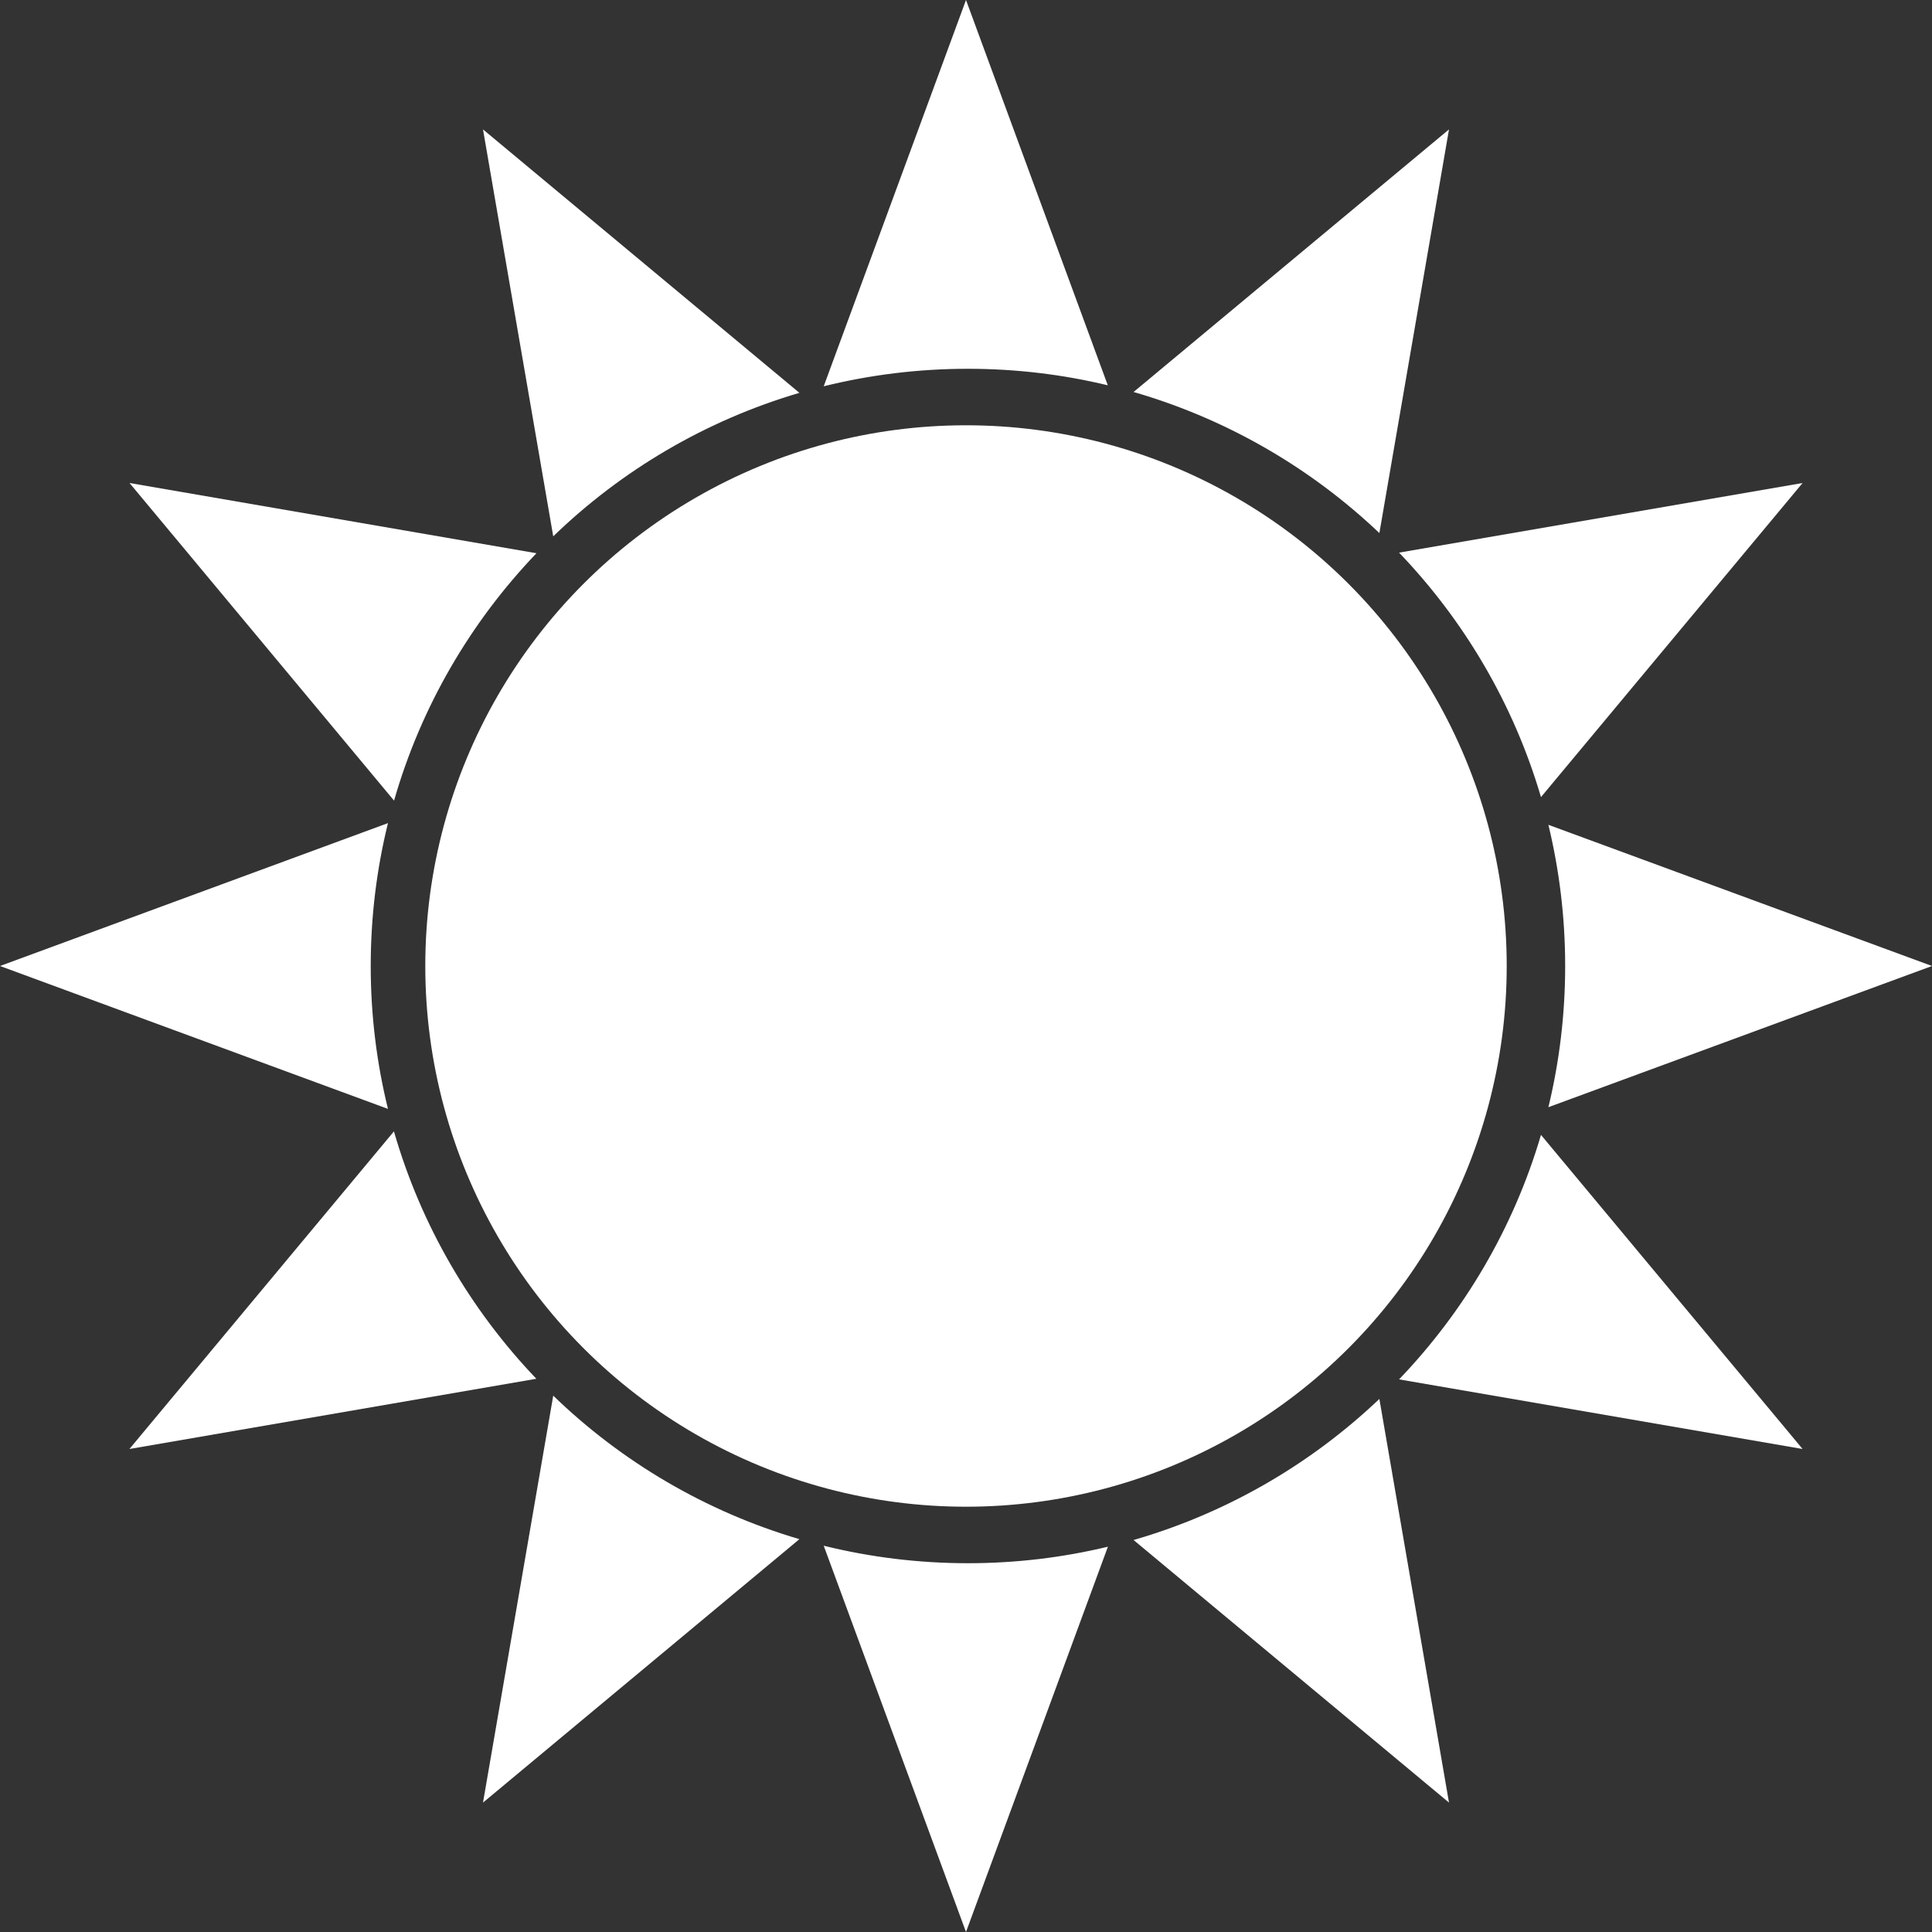 <?xml version="1.0" encoding="utf-8"?>
<!-- Generator: Adobe Illustrator 21.1.0, SVG Export Plug-In . SVG Version: 6.00 Build 0)  -->
<svg version="1.1" id="Layer_1" xmlns="http://www.w3.org/2000/svg" xmlns:xlink="http://www.w3.org/1999/xlink" x="0px" y="0px"
	 viewBox="0 0 1590 1590" style="enable-background:new 0 0 1590 1590;" xml:space="preserve">
<rect x="0" y="0" width="1590" height="1590" fill="#333333" stroke="none"/>
<style type="text/css">
	.st0{fill:#FFFFFF;}
</style>
<g>
	<circle class="st0" cx="795" cy="795" r="445"/>
	<g>
		<path class="st0" d="M657.9,323.3L397.5,106.5l57.8,334.9C511.5,387,580.8,346,657.9,323.3z"/>
		<path class="st0" d="M1135.2,438.7l57.3-332.2L932.9,322.6C1009.7,344.8,1078.8,385.1,1135.2,438.7z"/>
		<path class="st0" d="M796.6,303.5c39.6,0,78.2,4.7,115.1,13.6L795,0L677.9,317.9C715.9,308.5,755.7,303.5,796.6,303.5z"/>
		<path class="st0" d="M1590,795l-315.7-116.2c9,37.3,13.8,76.2,13.8,116.2s-4.8,79-13.8,116.2L1590,795z"/>
		<path class="st0" d="M1268.2,656l215.3-258.5l-332.1,57.3C1205.1,510.8,1245.7,579.5,1268.2,656z"/>
		<path class="st0" d="M441.5,455.3l-334.9-57.8l217.7,261.4C346.5,581.5,387.3,511.9,441.5,455.3z"/>
		<path class="st0" d="M796.6,1286.5c-40.9,0-80.7-5-118.7-14.4L795,1590l116.8-317.1C874.8,1281.8,836.3,1286.5,796.6,1286.5z"/>
		<path class="st0" d="M932.9,1267.4l259.6,216.1l-57.3-332.2C1078.8,1204.9,1009.7,1245.2,932.9,1267.4z"/>
		<path class="st0" d="M1151.4,1135.2l332.1,57.3L1268.2,934C1245.7,1010.5,1205.1,1079.2,1151.4,1135.2z"/>
		<path class="st0" d="M455.3,1148.6l-57.8,334.9l260.4-216.8C580.8,1244,511.5,1203,455.3,1148.6z"/>
		<path class="st0" d="M305.1,795c0-40.5,4.9-79.9,14.2-117.6L0,795l319.3,117.6C310,874.9,305.1,835.5,305.1,795z"/>
		<path class="st0" d="M324.2,931.1l-217.7,261.4l334.9-57.8C387.3,1078.1,346.5,1008.5,324.2,931.1z"/>
	</g>
</g>
</svg>
